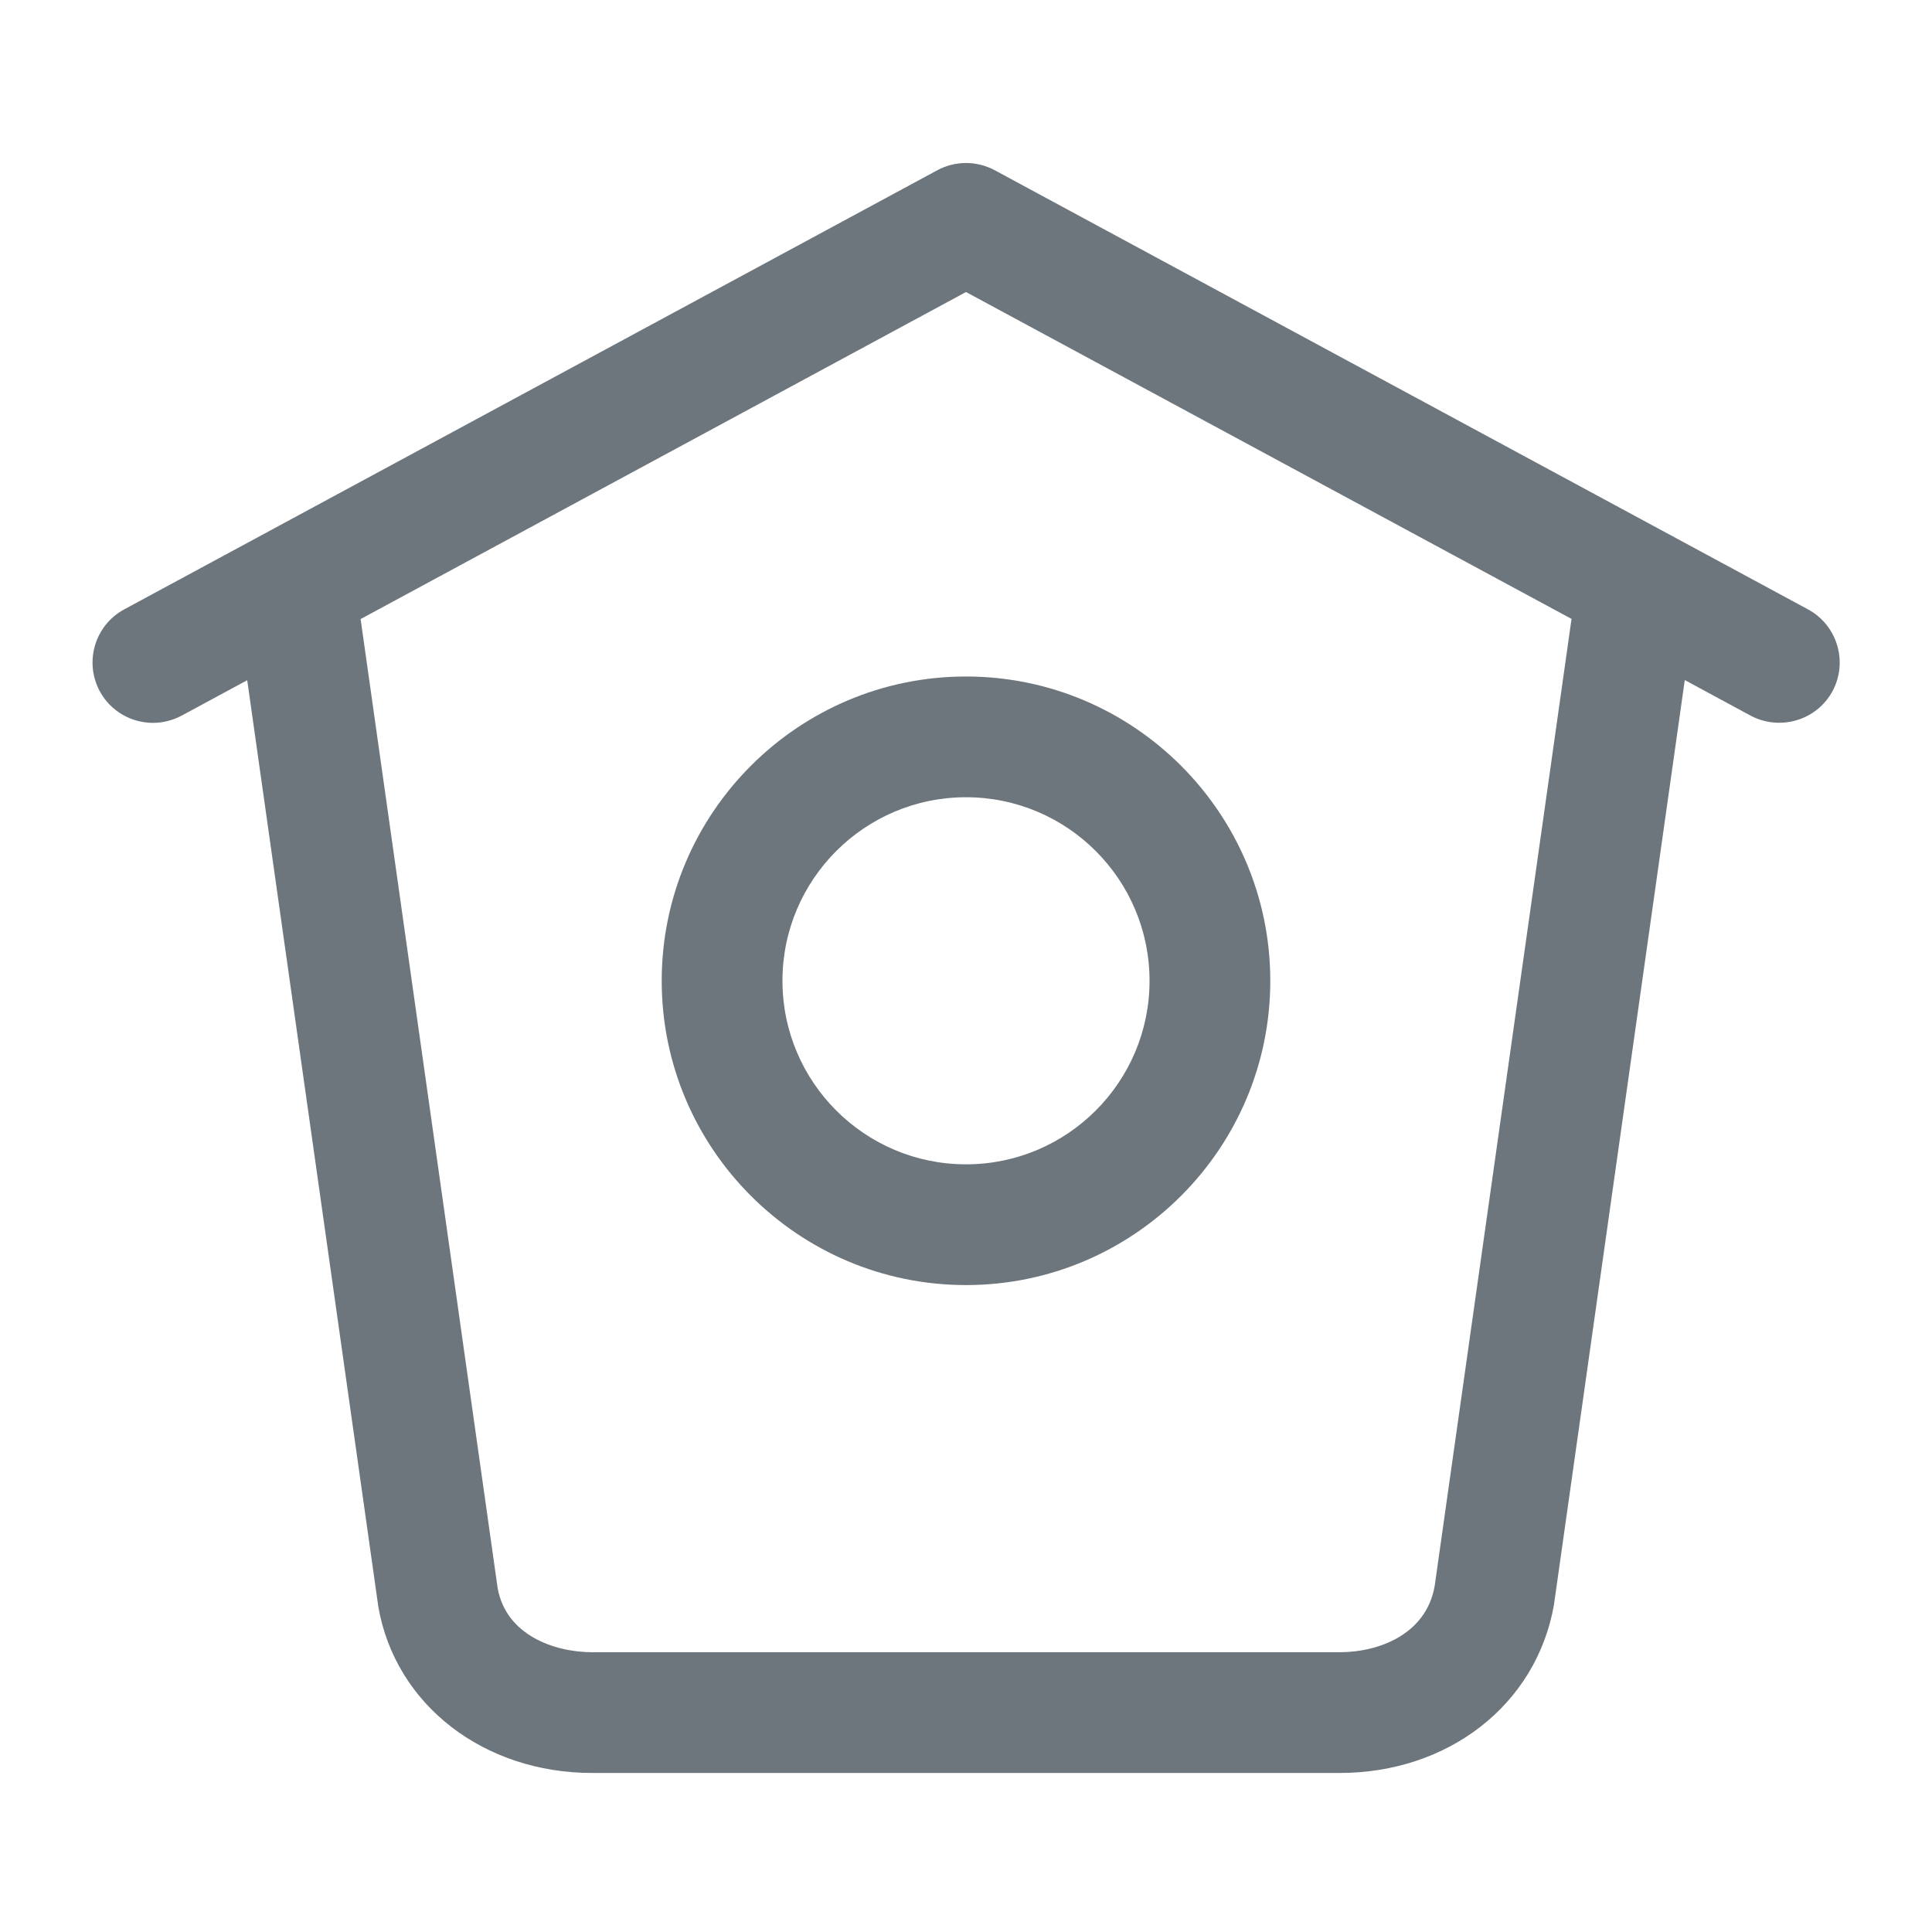 <svg width="26" height="26" viewBox="0 0 26 26" fill="none" xmlns="http://www.w3.org/2000/svg">
<path d="M24.332 8.201L13.387 2.291C13.145 2.161 12.856 2.161 12.614 2.291L1.671 8.201C1.277 8.414 1.13 8.907 1.343 9.303C1.489 9.573 1.77 9.728 2.058 9.728C2.188 9.728 2.321 9.696 2.444 9.631L3.327 9.154L5.092 21.627C5.323 22.943 6.509 23.86 7.971 23.86H18.027C19.491 23.86 20.675 22.942 20.912 21.599L22.673 9.152L23.559 9.631C23.953 9.84 24.448 9.696 24.661 9.301C24.873 8.908 24.726 8.415 24.332 8.201V8.201ZM19.307 21.345C19.191 22.001 18.546 22.235 18.029 22.235H7.973C7.453 22.235 6.809 22.001 6.697 21.371L4.853 8.331L13 3.93L21.149 8.329L19.307 21.345V21.345Z" fill="#6E767D"/>
<path d="M8.905 13.199C8.905 15.457 10.741 17.294 13 17.294C15.258 17.294 17.095 15.457 17.095 13.199C17.095 10.942 15.258 9.104 13 9.104C10.741 9.104 8.905 10.942 8.905 13.199ZM15.47 13.199C15.47 14.562 14.363 15.669 13 15.669C11.637 15.669 10.53 14.562 10.53 13.199C10.53 11.836 11.637 10.729 13 10.729C14.363 10.729 15.47 11.836 15.47 13.199Z" fill="#6E767D"/>
</svg>
